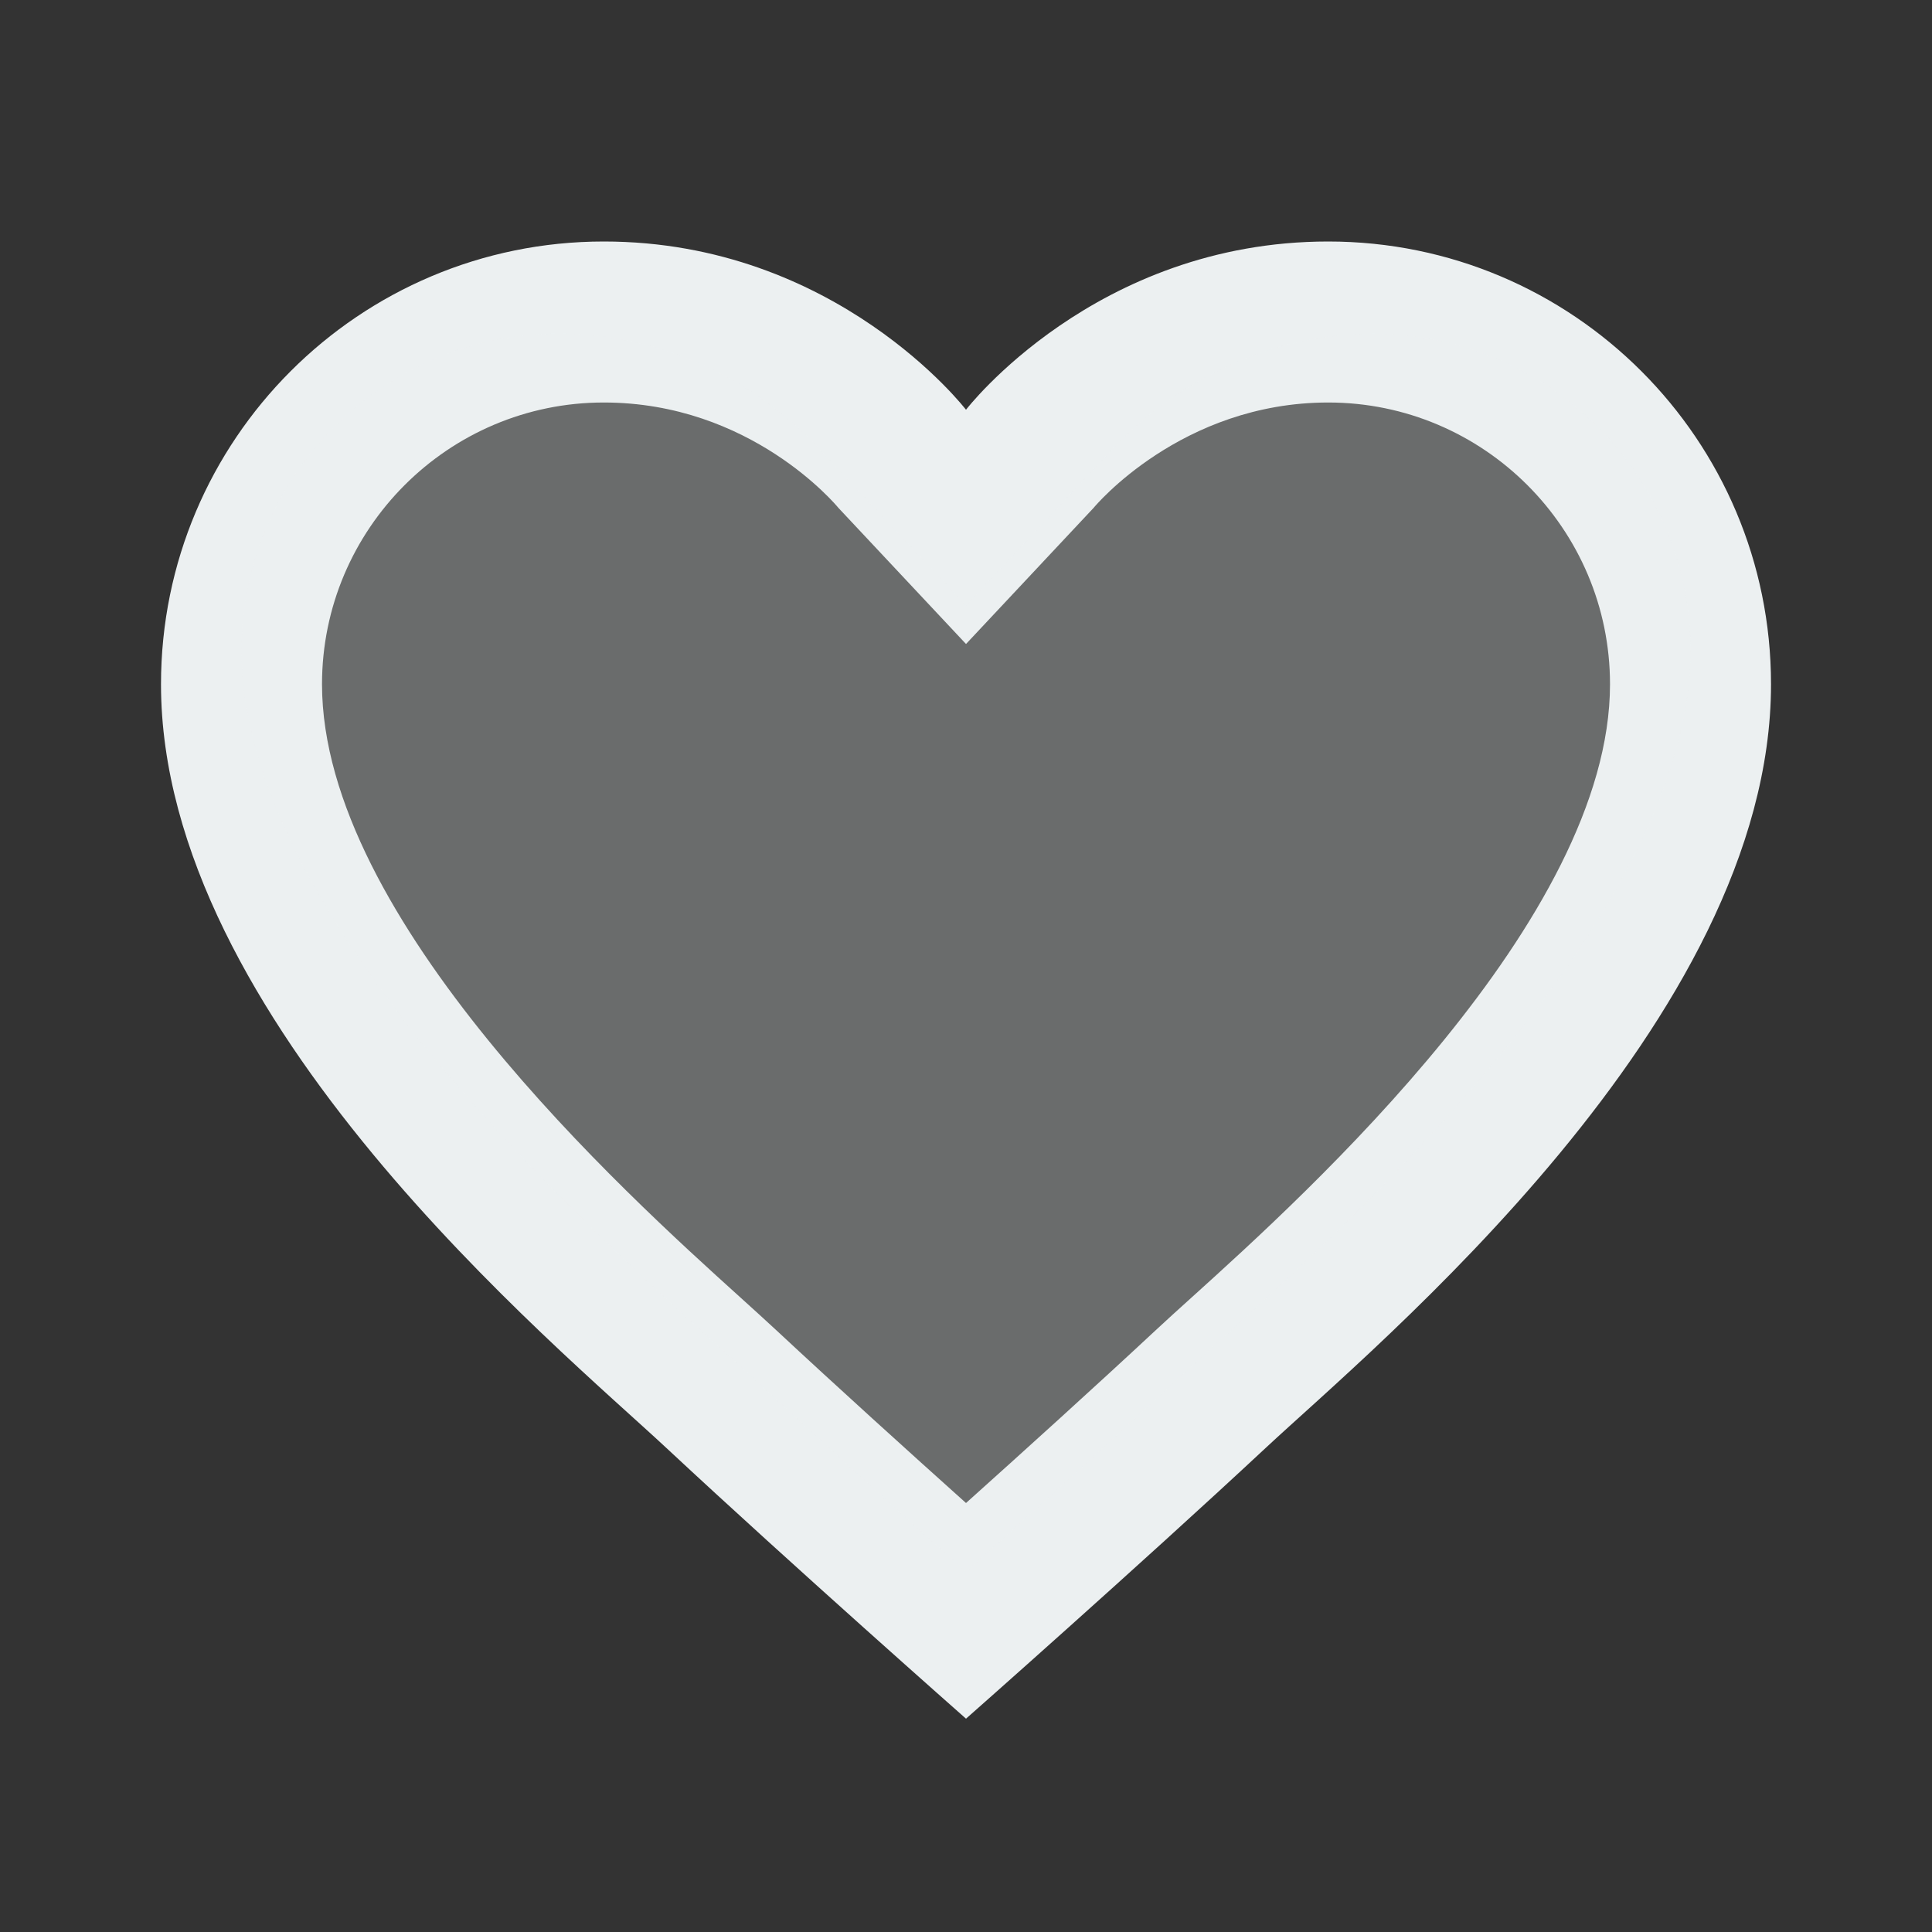 <svg version="1.1" xmlns="http://www.w3.org/2000/svg" xmlns:xlink="http://www.w3.org/1999/xlink" viewBox="0 0 252 252">
  <rect x="0" y="0" width="252" height="252" fill="#333333" stroke="none"/>
  <g fill="none" fill-rule="nonzero" stroke="none" stroke-width="1" stroke-linecap="butt" stroke-linejoin="miter" stroke-miterlimit="10" stroke-dasharray="" stroke-dashoffset="0" font-family="none" font-weight="none" font-size="none" text-anchor="none" style="mix-blend-mode: normal">
    <path d="M0,252v-252h252v252z" fill="none"></path>
    <g id="Two-Tone" fill="#ecf0f1">
      <path d="M173.25,31.5c-30.398,0 -47.25,21.945 -47.25,21.945c0,0 -16.852,-21.945 -47.25,-21.945c-31.899,0 -57.75,25.851 -57.75,57.75c0,43.795 51.576,86.237 65.951,99.645c16.558,15.435 39.05,35.28 39.05,35.28c0,0 22.491,-19.845 39.05,-35.28c14.374,-13.409 65.951,-55.849 65.951,-99.645c0,-31.899 -25.851,-57.75 -57.75,-57.75zM155.516,169.155c-1.859,1.68 -3.475,3.139 -4.788,4.368c-7.886,7.35 -17.209,15.781 -24.727,22.523c-7.518,-6.741 -16.852,-15.183 -24.727,-22.523c-1.323,-1.228 -2.94,-2.699 -4.788,-4.368c-14.91,-13.472 -54.484,-49.255 -54.484,-79.905c0,-20.265 16.485,-36.75 36.75,-36.75c19.183,0 30.303,13.387 30.597,13.734l16.653,17.766l16.653,-17.766c0.105,-0.137 11.414,-13.734 30.597,-13.734c20.265,0 36.75,16.485 36.75,36.75c0,30.649 -39.575,66.433 -54.484,79.905z"></path>
      <g opacity="0.3">
        <path d="M159.212,174.773c-2.09,1.89 -3.906,3.528 -5.386,4.914c-8.862,8.264 -19.362,17.756 -27.825,25.337c-8.453,-7.581 -18.953,-17.073 -27.825,-25.337c-1.48,-1.386 -3.308,-3.034 -5.386,-4.914c-16.758,-15.162 -61.288,-55.429 -61.288,-89.901c0,-22.796 18.543,-41.349 41.339,-41.349c21.578,0 34.093,15.057 34.419,15.456l18.742,19.992l18.732,-19.982c0.116,-0.158 12.841,-15.456 34.419,-15.456c22.806,0 41.349,18.543 41.349,41.339c0,34.471 -44.531,74.739 -61.288,89.901z"></path>
      </g>
    </g>
  </g>
</svg>
